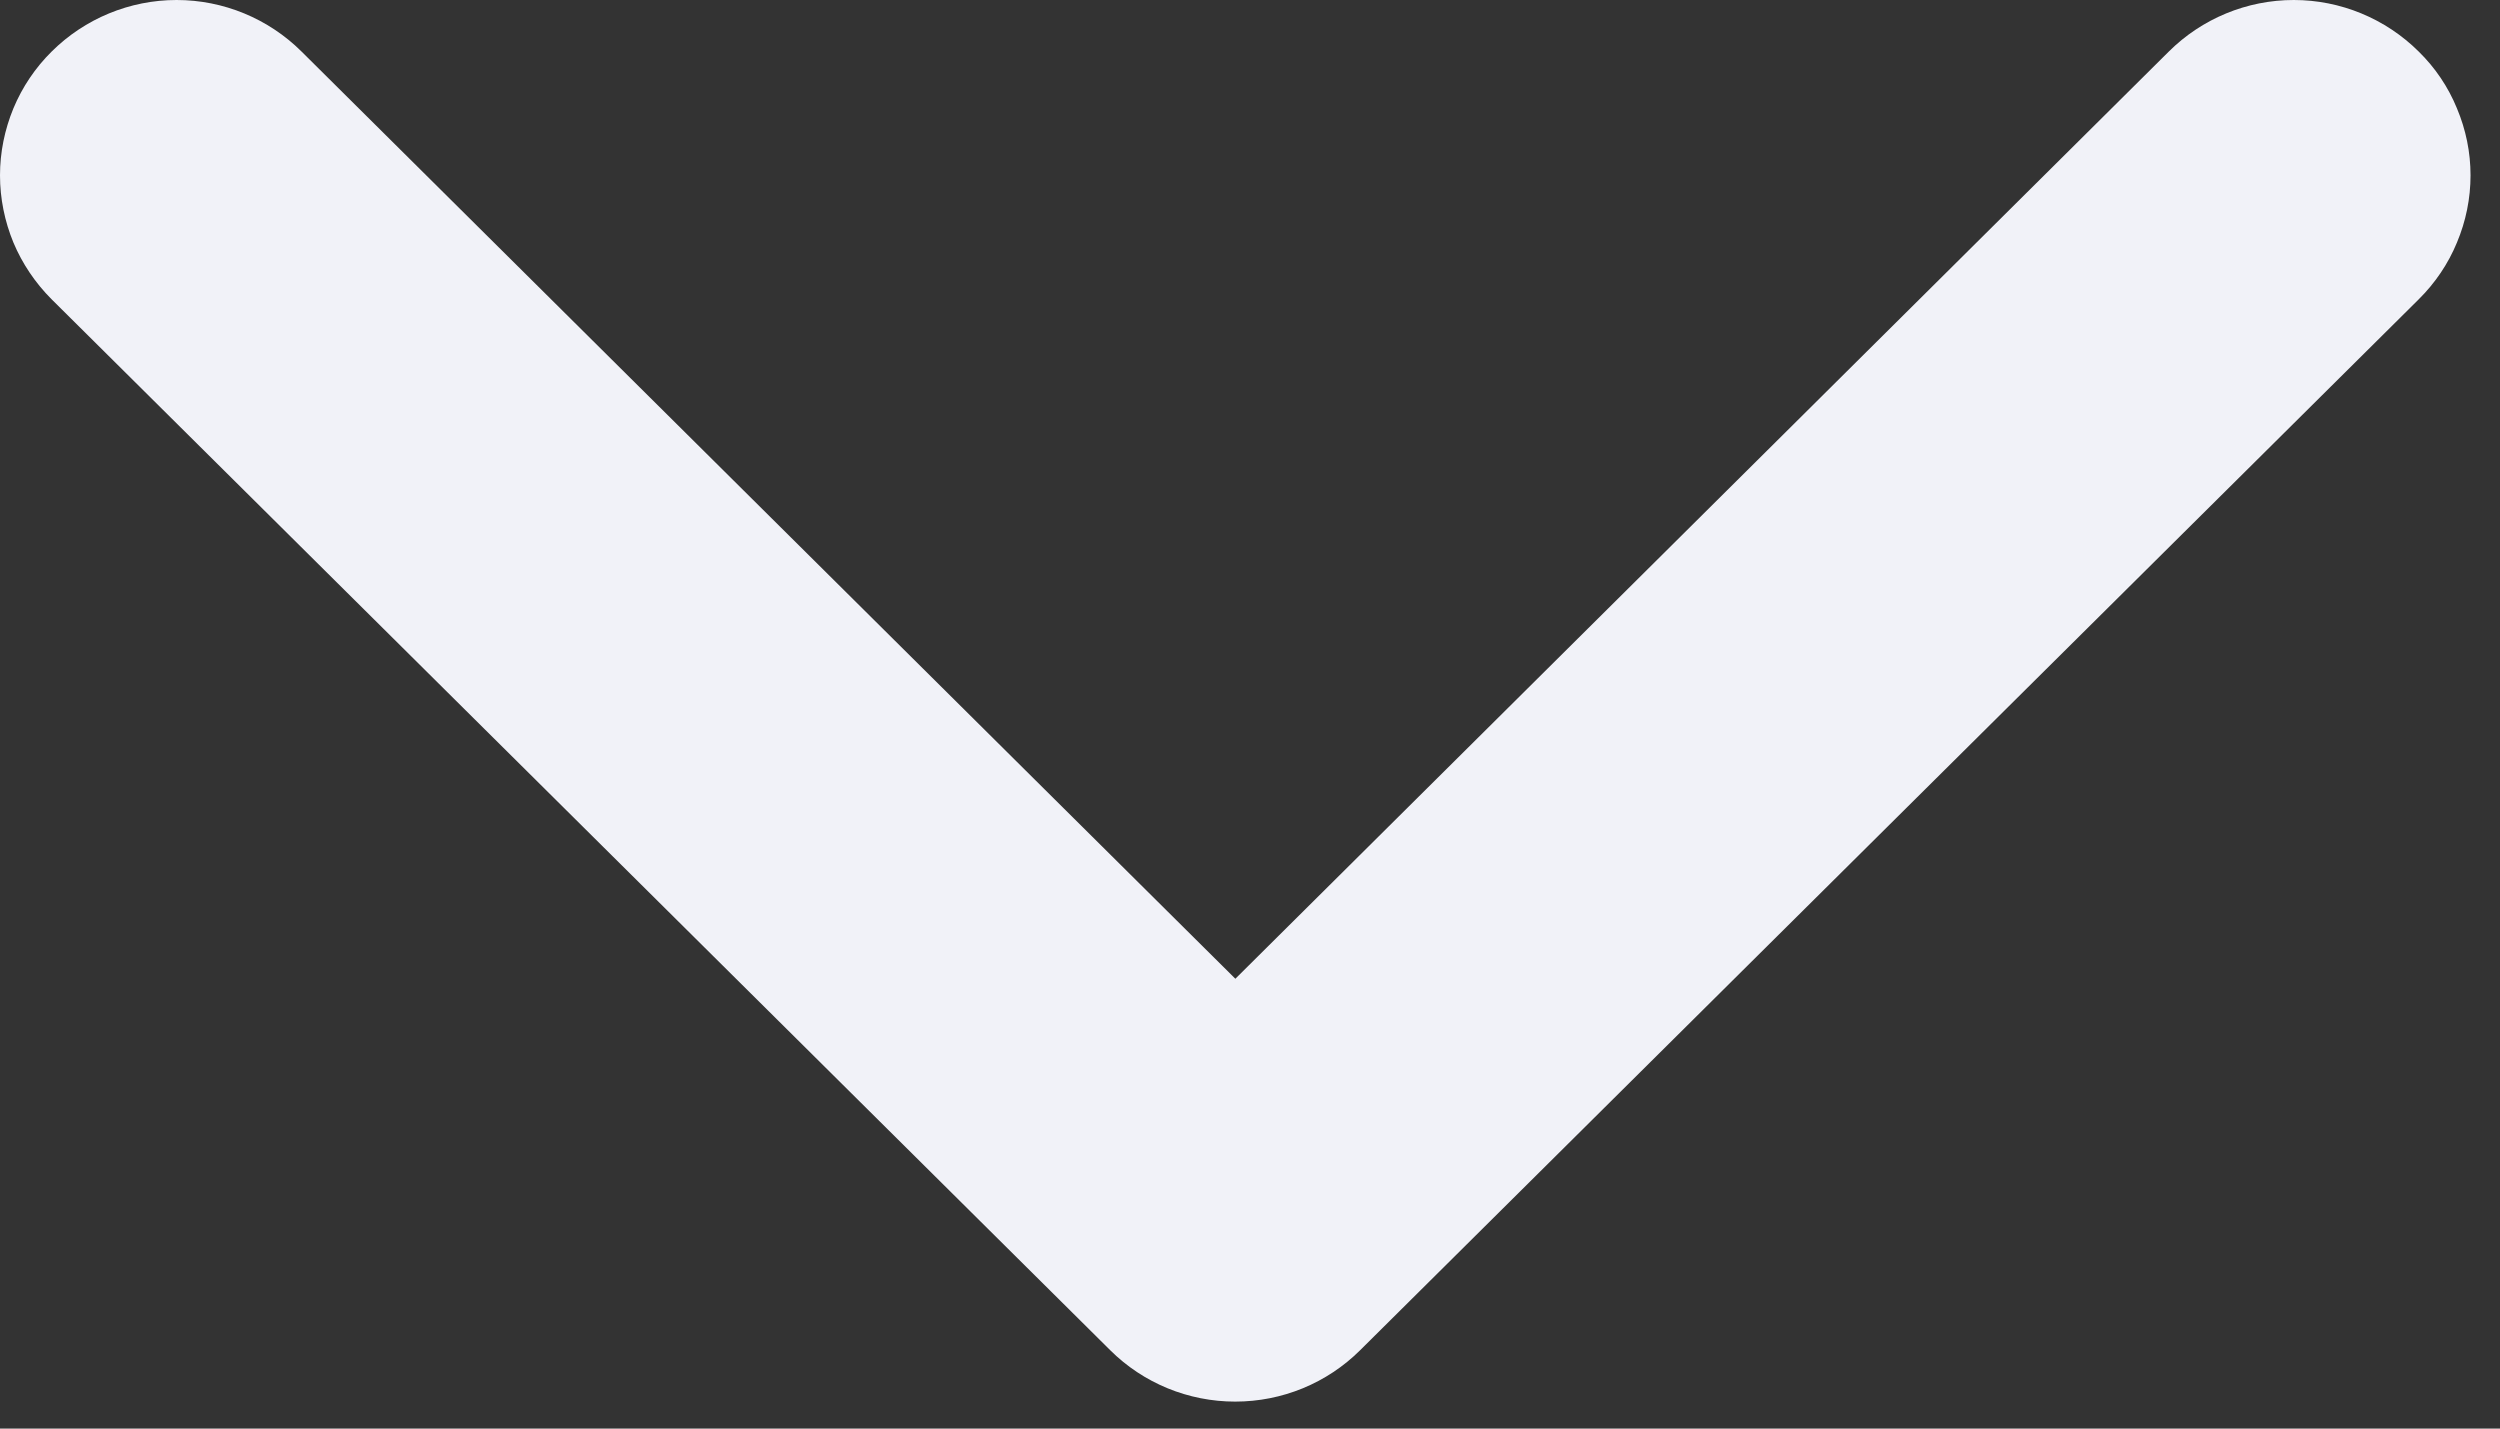 <svg width="14" height="8" viewBox="0 0 14 8" fill="none" xmlns="http://www.w3.org/2000/svg">
<rect x="0" y="0" width="14" height="8" fill="#333333" stroke="none"/>
<path d="M6.918 5.481L1.689 0.289C1.503 0.104 1.251 0 0.989 0C0.727 0 0.475 0.104 0.289 0.289C0.198 0.379 0.125 0.487 0.075 0.607C0.026 0.726 -3.72948e-08 0.853 -4.29323e-08 0.982C-4.85699e-08 1.111 0.026 1.239 0.075 1.358C0.125 1.477 0.198 1.585 0.289 1.676L6.217 7.561C6.403 7.746 6.655 7.849 6.917 7.849C7.18 7.849 7.431 7.746 7.617 7.561L13.545 1.676C13.637 1.585 13.71 1.477 13.759 1.358C13.809 1.239 13.835 1.111 13.835 0.982C13.835 0.853 13.809 0.726 13.759 0.607C13.71 0.487 13.637 0.379 13.545 0.289C13.359 0.104 13.107 -3.17761e-08 12.845 -4.32418e-08C12.583 -5.47075e-08 12.331 0.104 12.145 0.289L6.918 5.481Z" fill="#F1F2F8"/>
</svg>
